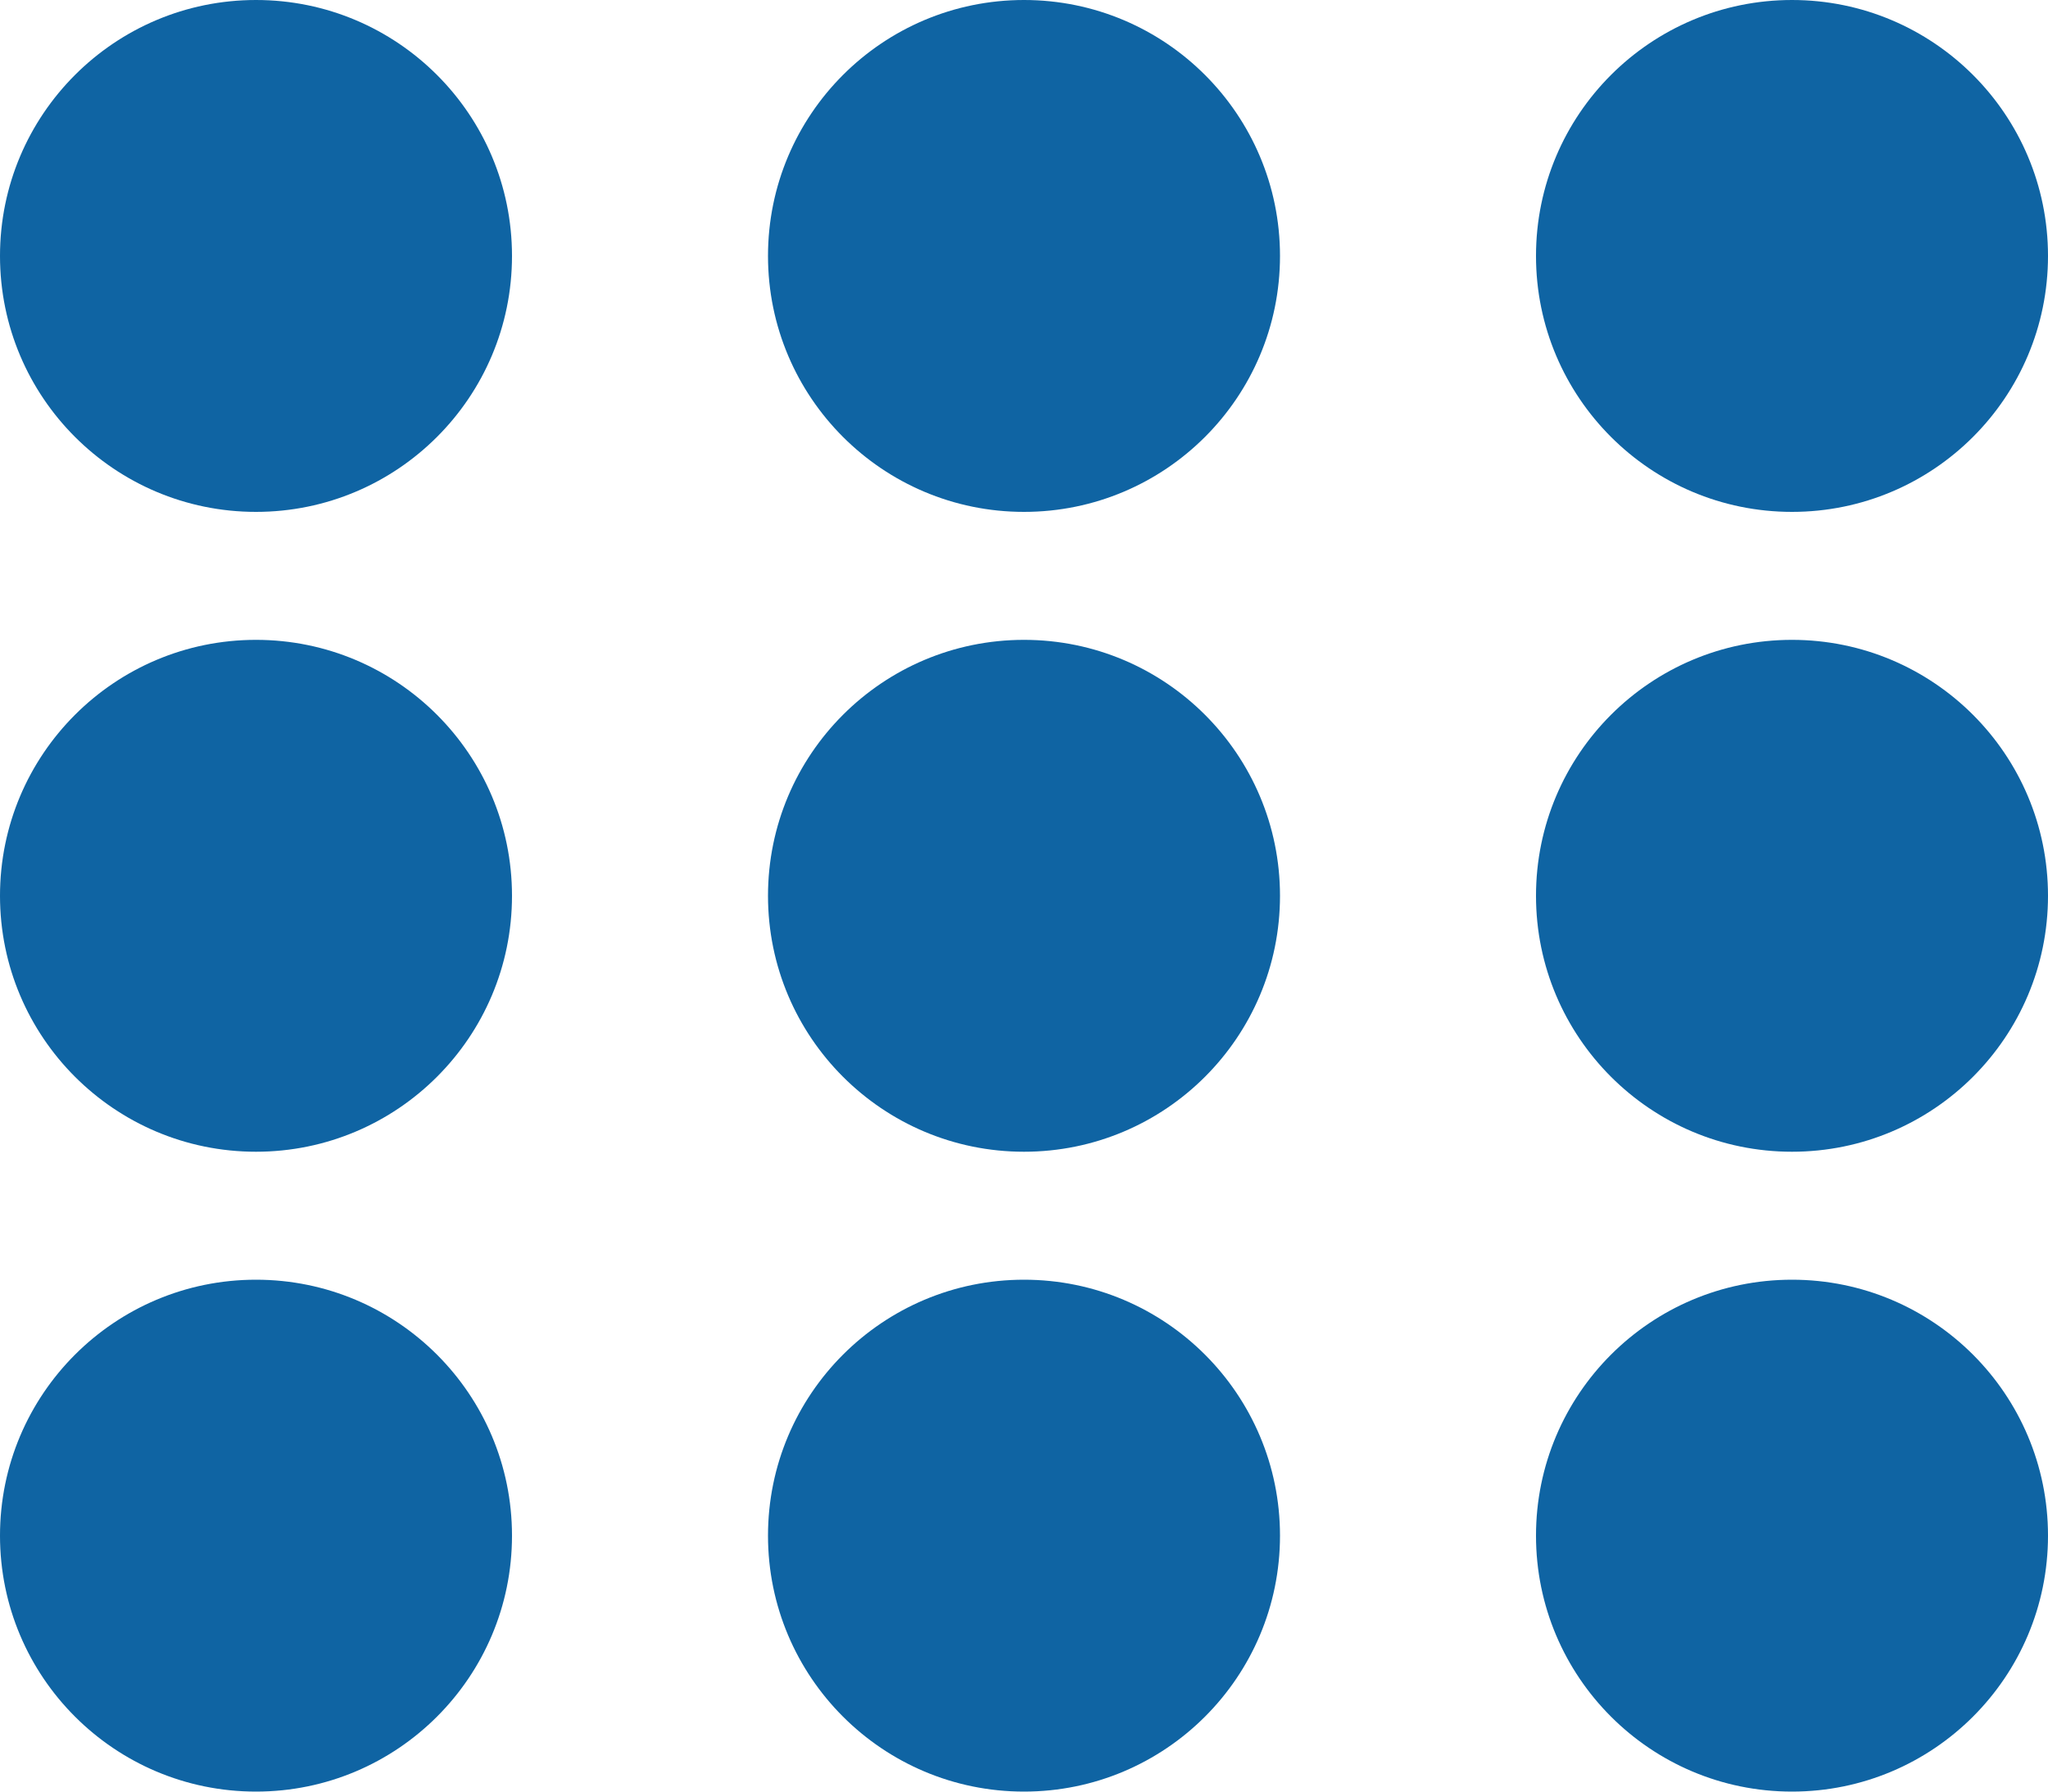 <?xml version="1.0" encoding="UTF-8" standalone="no"?>
<svg width="32px" height="28px" viewBox="0 0 32 28" version="1.1" xmlns="http://www.w3.org/2000/svg" xmlns:xlink="http://www.w3.org/1999/xlink" xmlns:sketch="http://www.bohemiancoding.com/sketch/ns">
    <!-- Generator: Sketch Beta 3.3.2 (12041) - http://www.bohemiancoding.com/sketch -->
    <title>grid 2</title>
    <desc>Created with Sketch Beta.</desc>
    <defs></defs>
    <g id="Page-1" stroke="none" stroke-width="1" fill="none" fill-rule="evenodd" sketch:type="MSPage">
        <g id="Icon-Set-Filled" sketch:type="MSLayerGroup" transform="translate(-154, -935)" fill="#0F64A3">
            <path d="M170,935 C167.791,935 166,936.791 166,939 C166,941.209 167.791,943 170,943 C172.209,943 174,941.209 174,939 C174,936.791 172.209,935 170,935 L170,935 Z M182,945 C179.791,945 178,946.791 178,949 C178,951.209 179.791,953 182,953 C184.209,953 186,951.209 186,949 C186,946.791 184.209,945 182,945 L182,945 Z M170,955 C167.791,955 166,956.791 166,959 C166,961.209 167.791,963 170,963 C172.209,963 174,961.209 174,959 C174,956.791 172.209,955 170,955 L170,955 Z M182,955 C179.791,955 178,956.791 178,959 C178,961.209 179.791,963 182,963 C184.209,963 186,961.209 186,959 C186,956.791 184.209,955 182,955 L182,955 Z M170,945 C167.791,945 166,946.791 166,949 C166,951.209 167.791,953 170,953 C172.209,953 174,951.209 174,949 C174,946.791 172.209,945 170,945 L170,945 Z M182,943 C184.209,943 186,941.209 186,939 C186,936.791 184.209,935 182,935 C179.791,935 178,936.791 178,939 C178,941.209 179.791,943 182,943 L182,943 Z M158,955 C155.791,955 154,956.791 154,959 C154,961.209 155.791,963 158,963 C160.209,963 162,961.209 162,959 C162,956.791 160.209,955 158,955 L158,955 Z M158,945 C155.791,945 154,946.791 154,949 C154,951.209 155.791,953 158,953 C160.209,953 162,951.209 162,949 C162,946.791 160.209,945 158,945 L158,945 Z M158,935 C155.791,935 154,936.791 154,939 C154,941.209 155.791,943 158,943 C160.209,943 162,941.209 162,939 C162,936.791 160.209,935 158,935 L158,935 Z" id="grid-2" sketch:type="MSShapeGroup"></path>
        </g>
    </g>
</svg>